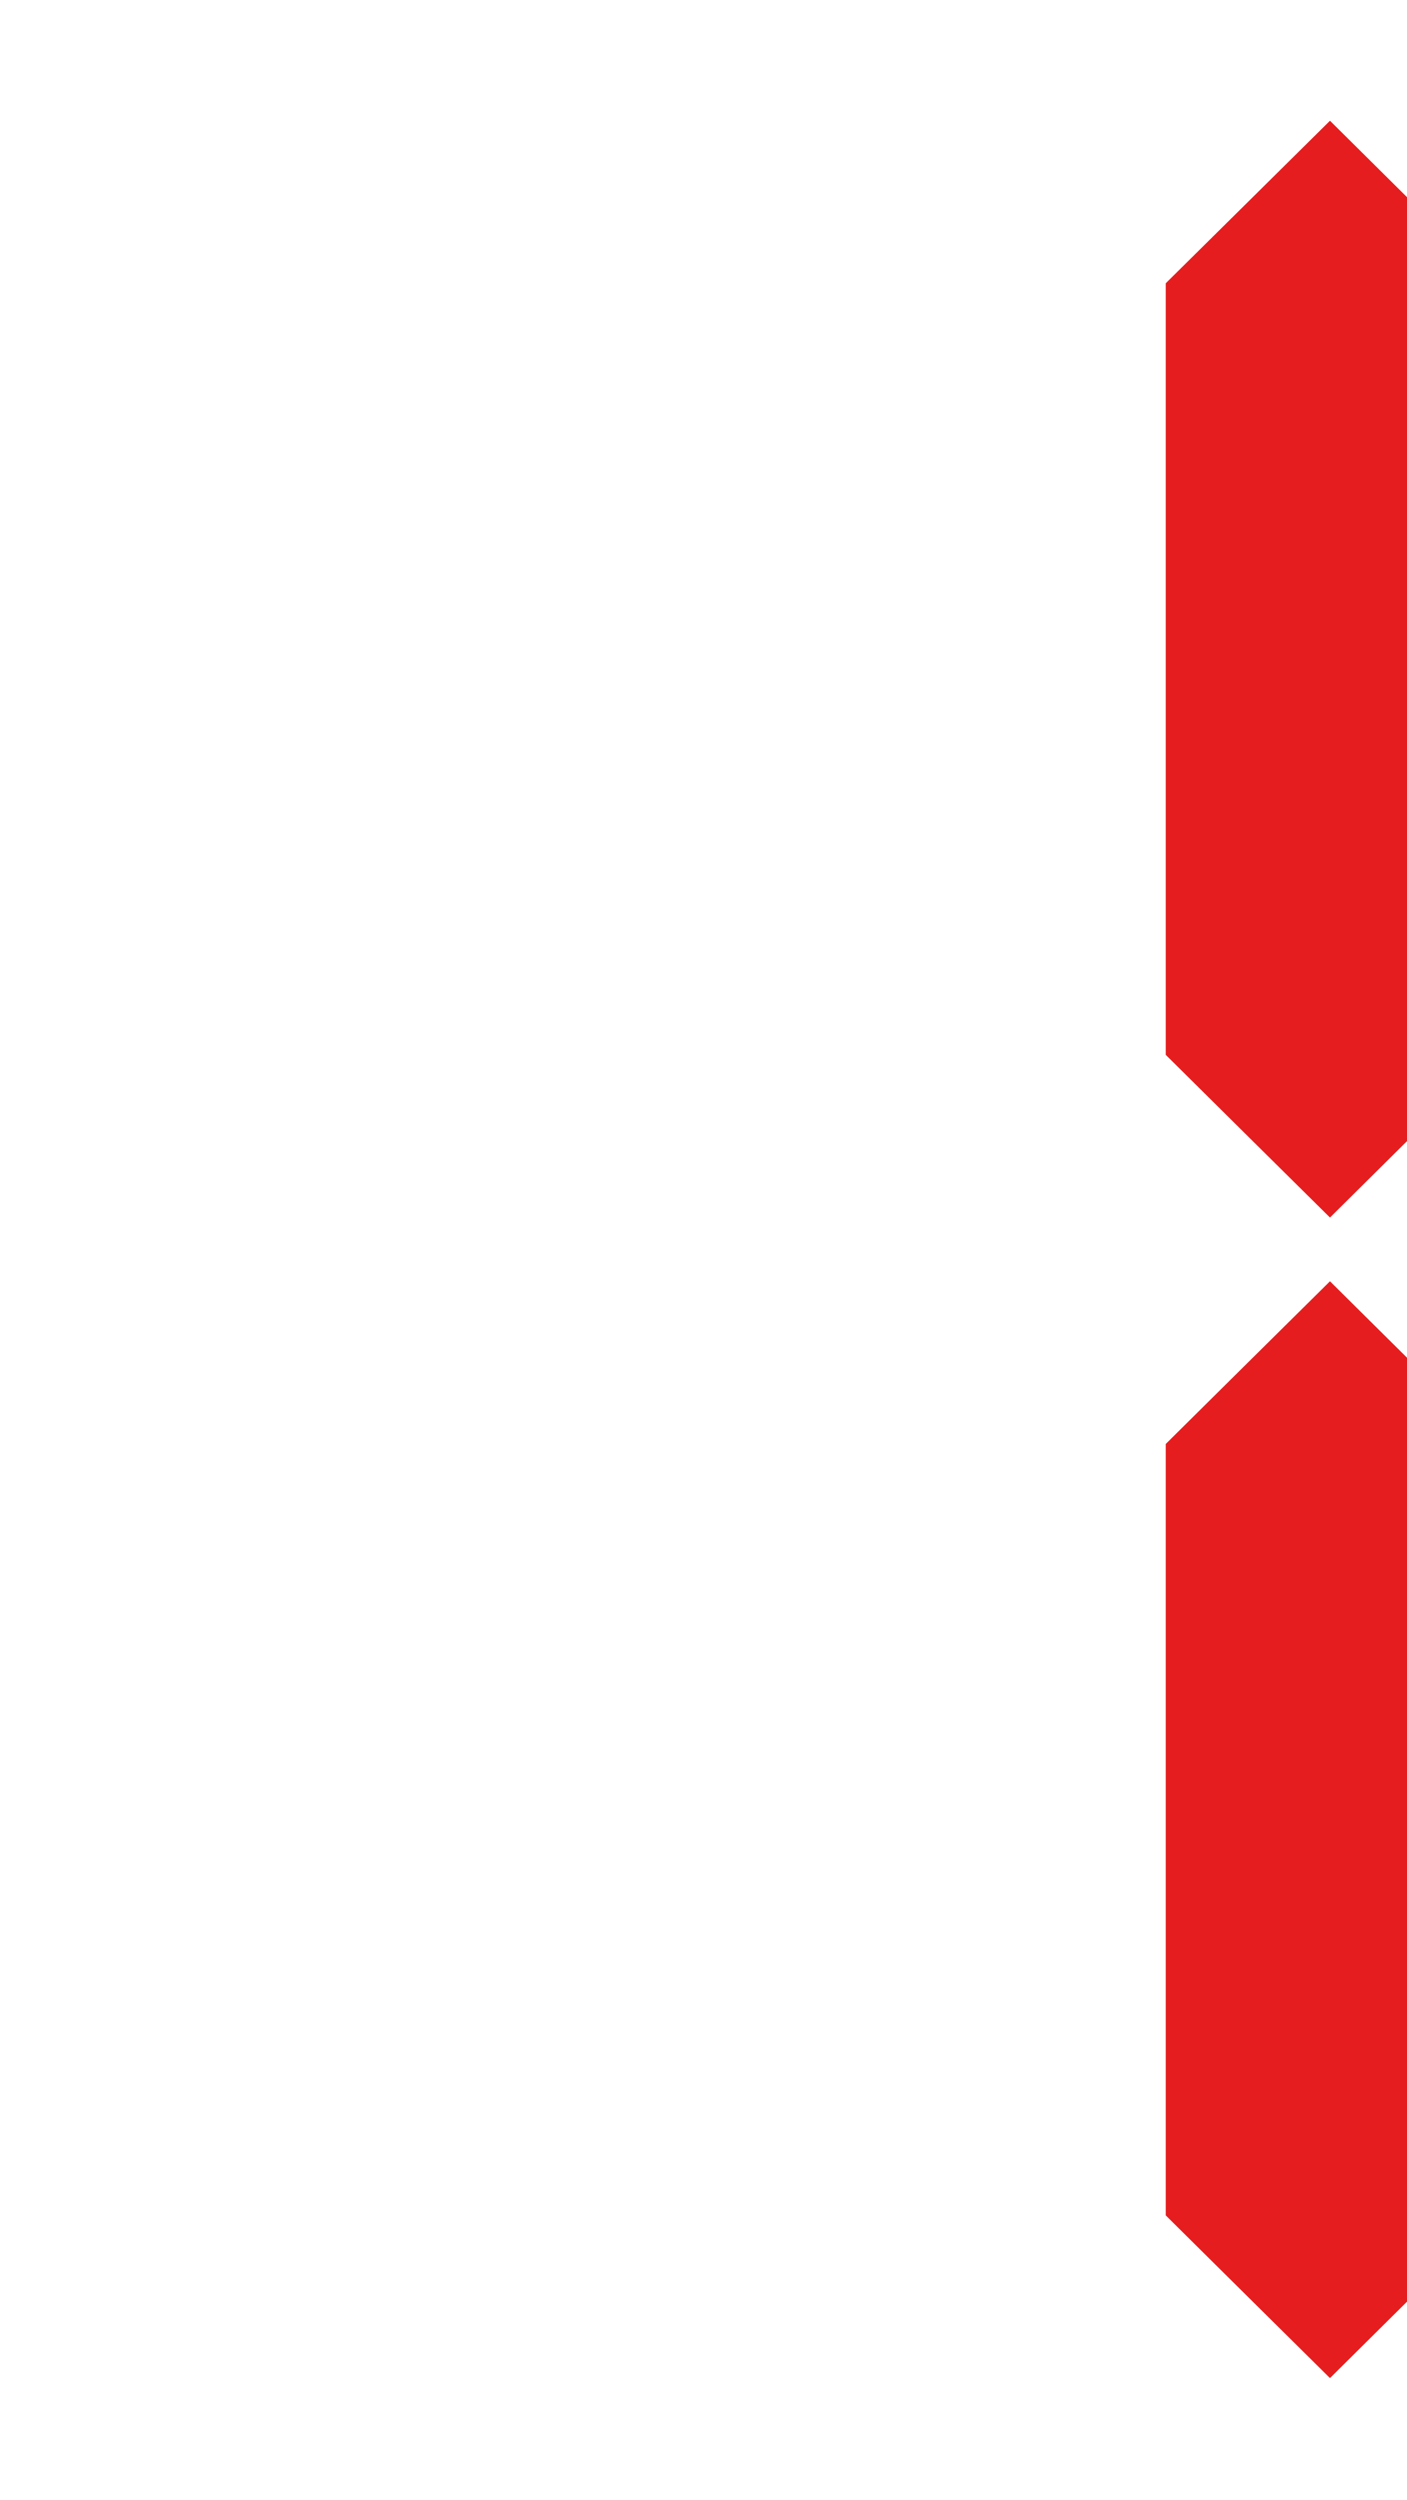 <svg id="圖層_1" data-name="圖層 1" xmlns="http://www.w3.org/2000/svg" viewBox="0 0 89.87 159.66"><defs><style>.cls-1{fill:none;}.cls-2{fill:#e61d1e;}</style></defs><title>num</title><polygon class="cls-1" points="72.44 89.43 16.86 89.43 7.14 79.83 16.86 70.23 72.44 70.23 82.17 79.83 72.44 89.43"/><polygon class="cls-1" points="9.85 86.7 4.93 81.82 0 86.7 0 146.98 4.93 151.86 9.85 146.98 15.41 141.47 15.41 92.21 9.85 86.7"/><polygon class="cls-2" points="80.02 86.7 84.95 81.82 89.87 86.7 89.87 146.98 84.95 151.86 80.02 146.98 74.46 141.47 74.46 92.21 80.02 86.7"/><polygon class="cls-1" points="9.85 12.59 4.93 7.71 0 12.59 0 72.87 4.93 77.75 9.85 72.87 15.41 67.36 15.41 18.09 9.85 12.59"/><polygon class="cls-2" points="80.02 12.59 84.95 7.71 89.87 12.59 89.87 72.87 84.95 77.75 80.02 72.87 74.46 67.36 74.46 18.09 80.02 12.59"/><polygon class="cls-1" points="77.49 149.81 82.37 154.74 77.49 159.66 12.02 159.66 7.14 154.74 12.02 149.81 17.53 144.25 71.98 144.25 77.49 149.81"/><polygon class="cls-1" points="12.02 9.85 7.14 4.93 12.02 0 77.49 0 82.37 4.93 77.49 9.85 71.98 15.41 17.53 15.41 12.02 9.85"/></svg>